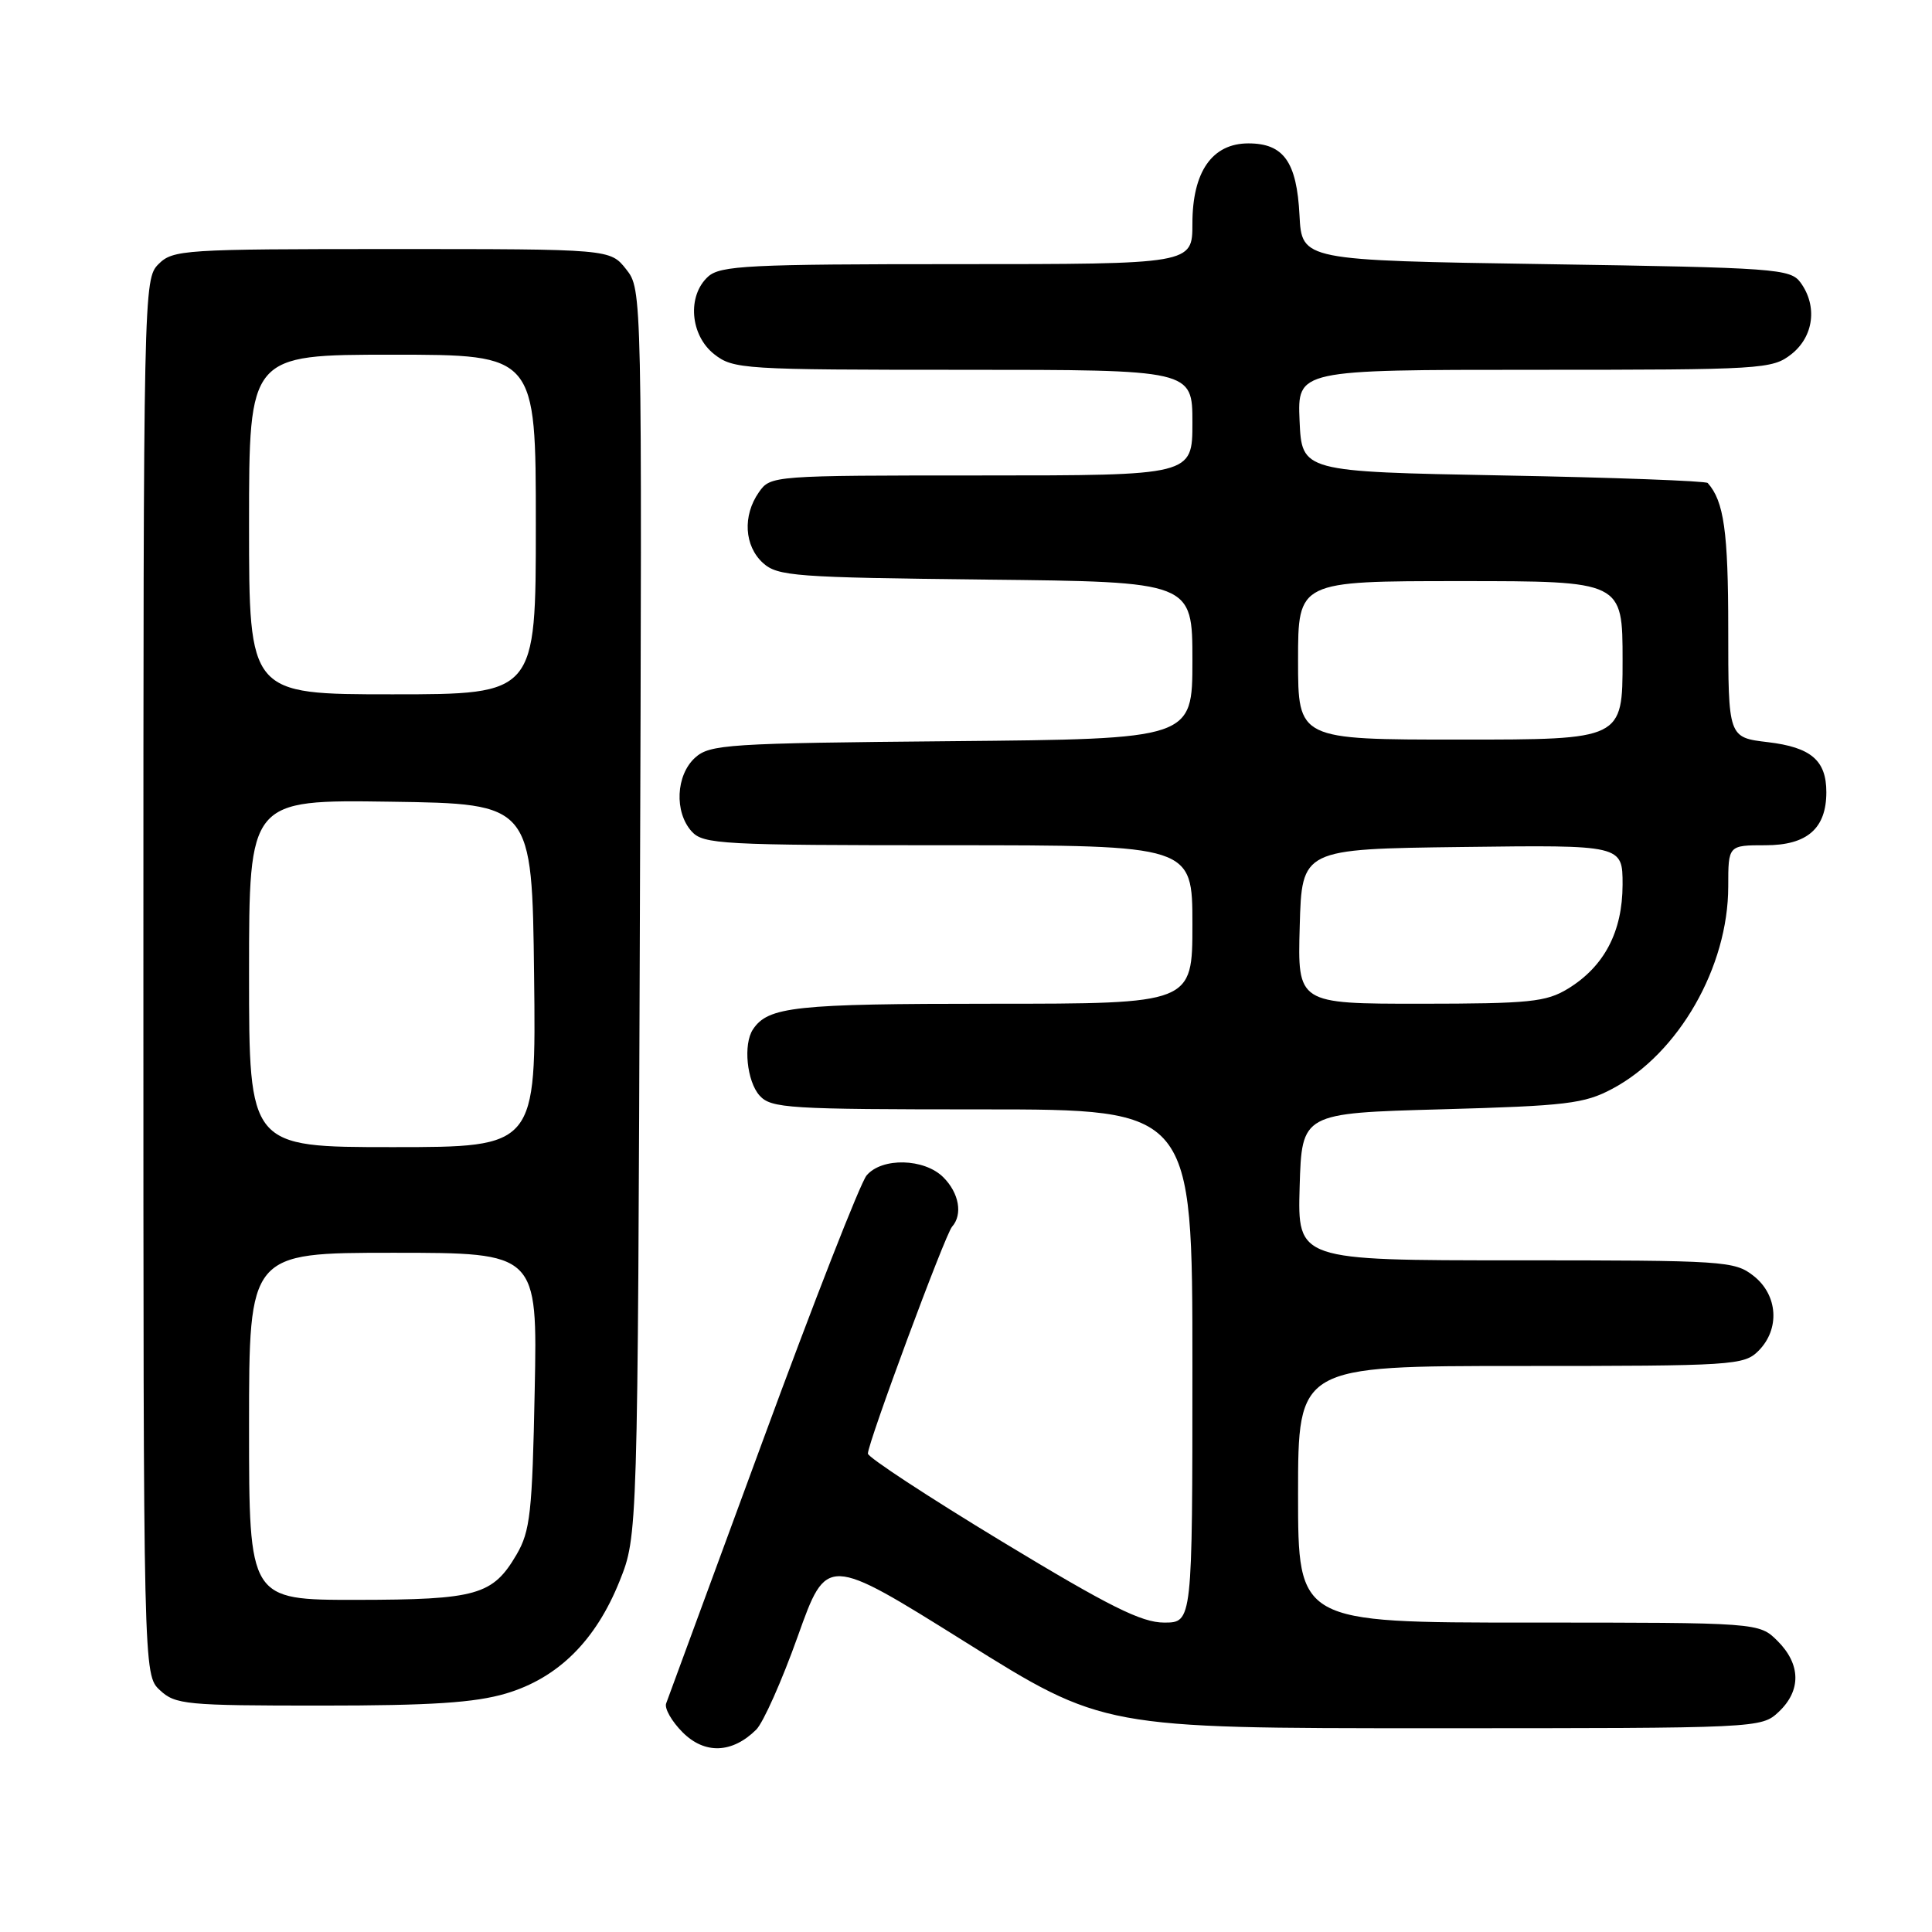 <?xml version="1.0" encoding="UTF-8" standalone="no"?>
<!DOCTYPE svg PUBLIC "-//W3C//DTD SVG 1.1//EN" "http://www.w3.org/Graphics/SVG/1.1/DTD/svg11.dtd" >
<svg xmlns="http://www.w3.org/2000/svg" xmlns:xlink="http://www.w3.org/1999/xlink" version="1.1" viewBox="0 0 256 256">
 <g >
 <path fill="currentColor"
d=" M 100.20 229.19 C 101.14 228.26 103.62 222.68 105.72 216.79 C 109.54 206.09 109.54 206.09 127.85 217.54 C 146.16 229.00 146.16 229.00 189.77 229.00 C 233.16 229.00 233.38 228.99 235.69 226.83 C 238.68 224.01 238.63 220.54 235.55 217.45 C 233.09 215.00 233.09 215.00 202.55 215.00 C 172.00 215.00 172.00 215.00 172.00 198.00 C 172.00 181.00 172.00 181.00 201.50 181.00 C 229.67 181.00 231.09 180.91 233.00 179.00 C 235.88 176.12 235.59 171.61 232.37 169.07 C 229.84 167.08 228.55 167.00 200.83 167.00 C 171.93 167.00 171.93 167.00 172.21 157.25 C 172.50 147.50 172.50 147.50 191.00 146.99 C 207.58 146.53 209.93 146.25 213.64 144.27 C 222.43 139.60 229.00 128.13 229.00 117.46 C 229.00 112.00 229.00 112.00 233.94 112.00 C 239.46 112.00 242.00 109.78 242.00 104.97 C 242.00 100.75 239.97 99.02 234.25 98.34 C 229.00 97.72 229.00 97.72 229.00 83.29 C 229.00 70.44 228.43 66.41 226.28 64.00 C 226.04 63.73 213.84 63.27 199.17 63.00 C 172.50 62.50 172.50 62.50 172.20 55.75 C 171.91 49.00 171.91 49.00 203.32 49.00 C 233.58 49.00 234.83 48.92 237.37 46.93 C 240.33 44.59 240.85 40.55 238.58 37.44 C 237.24 35.61 235.37 35.47 204.83 35.00 C 172.50 34.50 172.50 34.50 172.19 28.52 C 171.83 21.45 170.09 19.00 165.42 19.00 C 160.62 19.00 158.00 22.75 158.00 29.63 C 158.00 35.00 158.00 35.00 126.83 35.00 C 99.23 35.00 95.45 35.19 93.83 36.65 C 91.03 39.19 91.44 44.41 94.63 46.93 C 97.17 48.92 98.43 49.00 127.63 49.00 C 158.00 49.00 158.00 49.00 158.00 56.00 C 158.00 63.00 158.00 63.00 130.06 63.00 C 102.31 63.00 102.10 63.02 100.56 65.22 C 98.38 68.33 98.62 72.34 101.10 74.60 C 103.05 76.35 105.30 76.52 130.60 76.80 C 158.00 77.09 158.00 77.09 158.00 87.51 C 158.00 97.92 158.00 97.92 126.10 98.21 C 96.37 98.48 94.06 98.63 92.10 100.40 C 89.56 102.71 89.33 107.60 91.65 110.17 C 93.19 111.87 95.59 112.00 125.65 112.00 C 158.00 112.00 158.00 112.00 158.00 122.50 C 158.00 133.00 158.00 133.00 131.43 133.00 C 105.30 133.00 101.78 133.38 99.77 136.40 C 98.46 138.36 98.96 143.29 100.65 145.17 C 102.18 146.86 104.45 147.00 130.15 147.00 C 158.00 147.00 158.00 147.00 158.00 181.00 C 158.00 215.00 158.00 215.00 154.25 215.00 C 151.25 215.00 146.95 212.85 132.75 204.25 C 122.99 198.34 115.01 193.10 115.00 192.61 C 115.00 191.18 125.23 163.59 126.15 162.55 C 127.59 160.93 127.09 158.09 125.00 156.00 C 122.48 153.48 116.86 153.34 114.83 155.75 C 114.01 156.71 107.81 172.57 101.04 191.00 C 94.27 209.43 88.52 225.04 88.27 225.71 C 88.02 226.37 89.01 228.10 90.46 229.55 C 93.38 232.47 97.02 232.34 100.20 229.19 Z  M 67.04 224.40 C 73.94 222.35 78.93 217.41 82.10 209.50 C 84.50 203.50 84.50 203.50 84.79 120.93 C 85.08 38.37 85.08 38.37 82.97 35.68 C 80.85 33.00 80.85 33.00 51.93 33.00 C 24.33 33.00 22.91 33.09 21.00 35.00 C 19.03 36.97 19.00 38.33 19.00 129.46 C 19.00 221.92 19.00 221.92 21.19 223.96 C 23.23 225.87 24.64 226.00 42.51 226.00 C 57.16 226.00 62.90 225.62 67.04 224.40 Z  M 172.22 122.75 C 172.50 112.50 172.50 112.50 193.75 112.23 C 215.00 111.96 215.00 111.96 215.00 117.23 C 214.99 123.46 212.57 128.07 207.76 131.01 C 204.86 132.77 202.70 132.99 188.22 133.00 C 171.93 133.00 171.93 133.00 172.22 122.75 Z  M 172.00 87.50 C 172.00 77.00 172.00 77.00 193.50 77.00 C 215.00 77.00 215.00 77.00 215.00 87.50 C 215.00 98.00 215.00 98.00 193.50 98.00 C 172.00 98.00 172.00 98.00 172.00 87.50 Z  M 33.00 189.00 C 33.00 166.00 33.00 166.00 52.11 166.00 C 71.22 166.00 71.22 166.00 70.85 184.25 C 70.53 200.44 70.26 202.89 68.44 206.00 C 65.29 211.37 63.19 211.97 47.25 211.99 C 33.00 212.00 33.00 212.00 33.00 189.00 Z  M 33.00 128.98 C 33.00 105.96 33.00 105.96 51.75 106.23 C 70.50 106.50 70.50 106.50 70.77 129.25 C 71.04 152.00 71.04 152.00 52.02 152.00 C 33.00 152.00 33.00 152.00 33.00 128.98 Z  M 33.00 69.50 C 33.00 47.00 33.00 47.00 52.00 47.00 C 71.00 47.00 71.00 47.00 71.00 69.50 C 71.00 92.00 71.00 92.00 52.00 92.00 C 33.00 92.00 33.00 92.00 33.00 69.50 Z "/>
</g>
</svg>